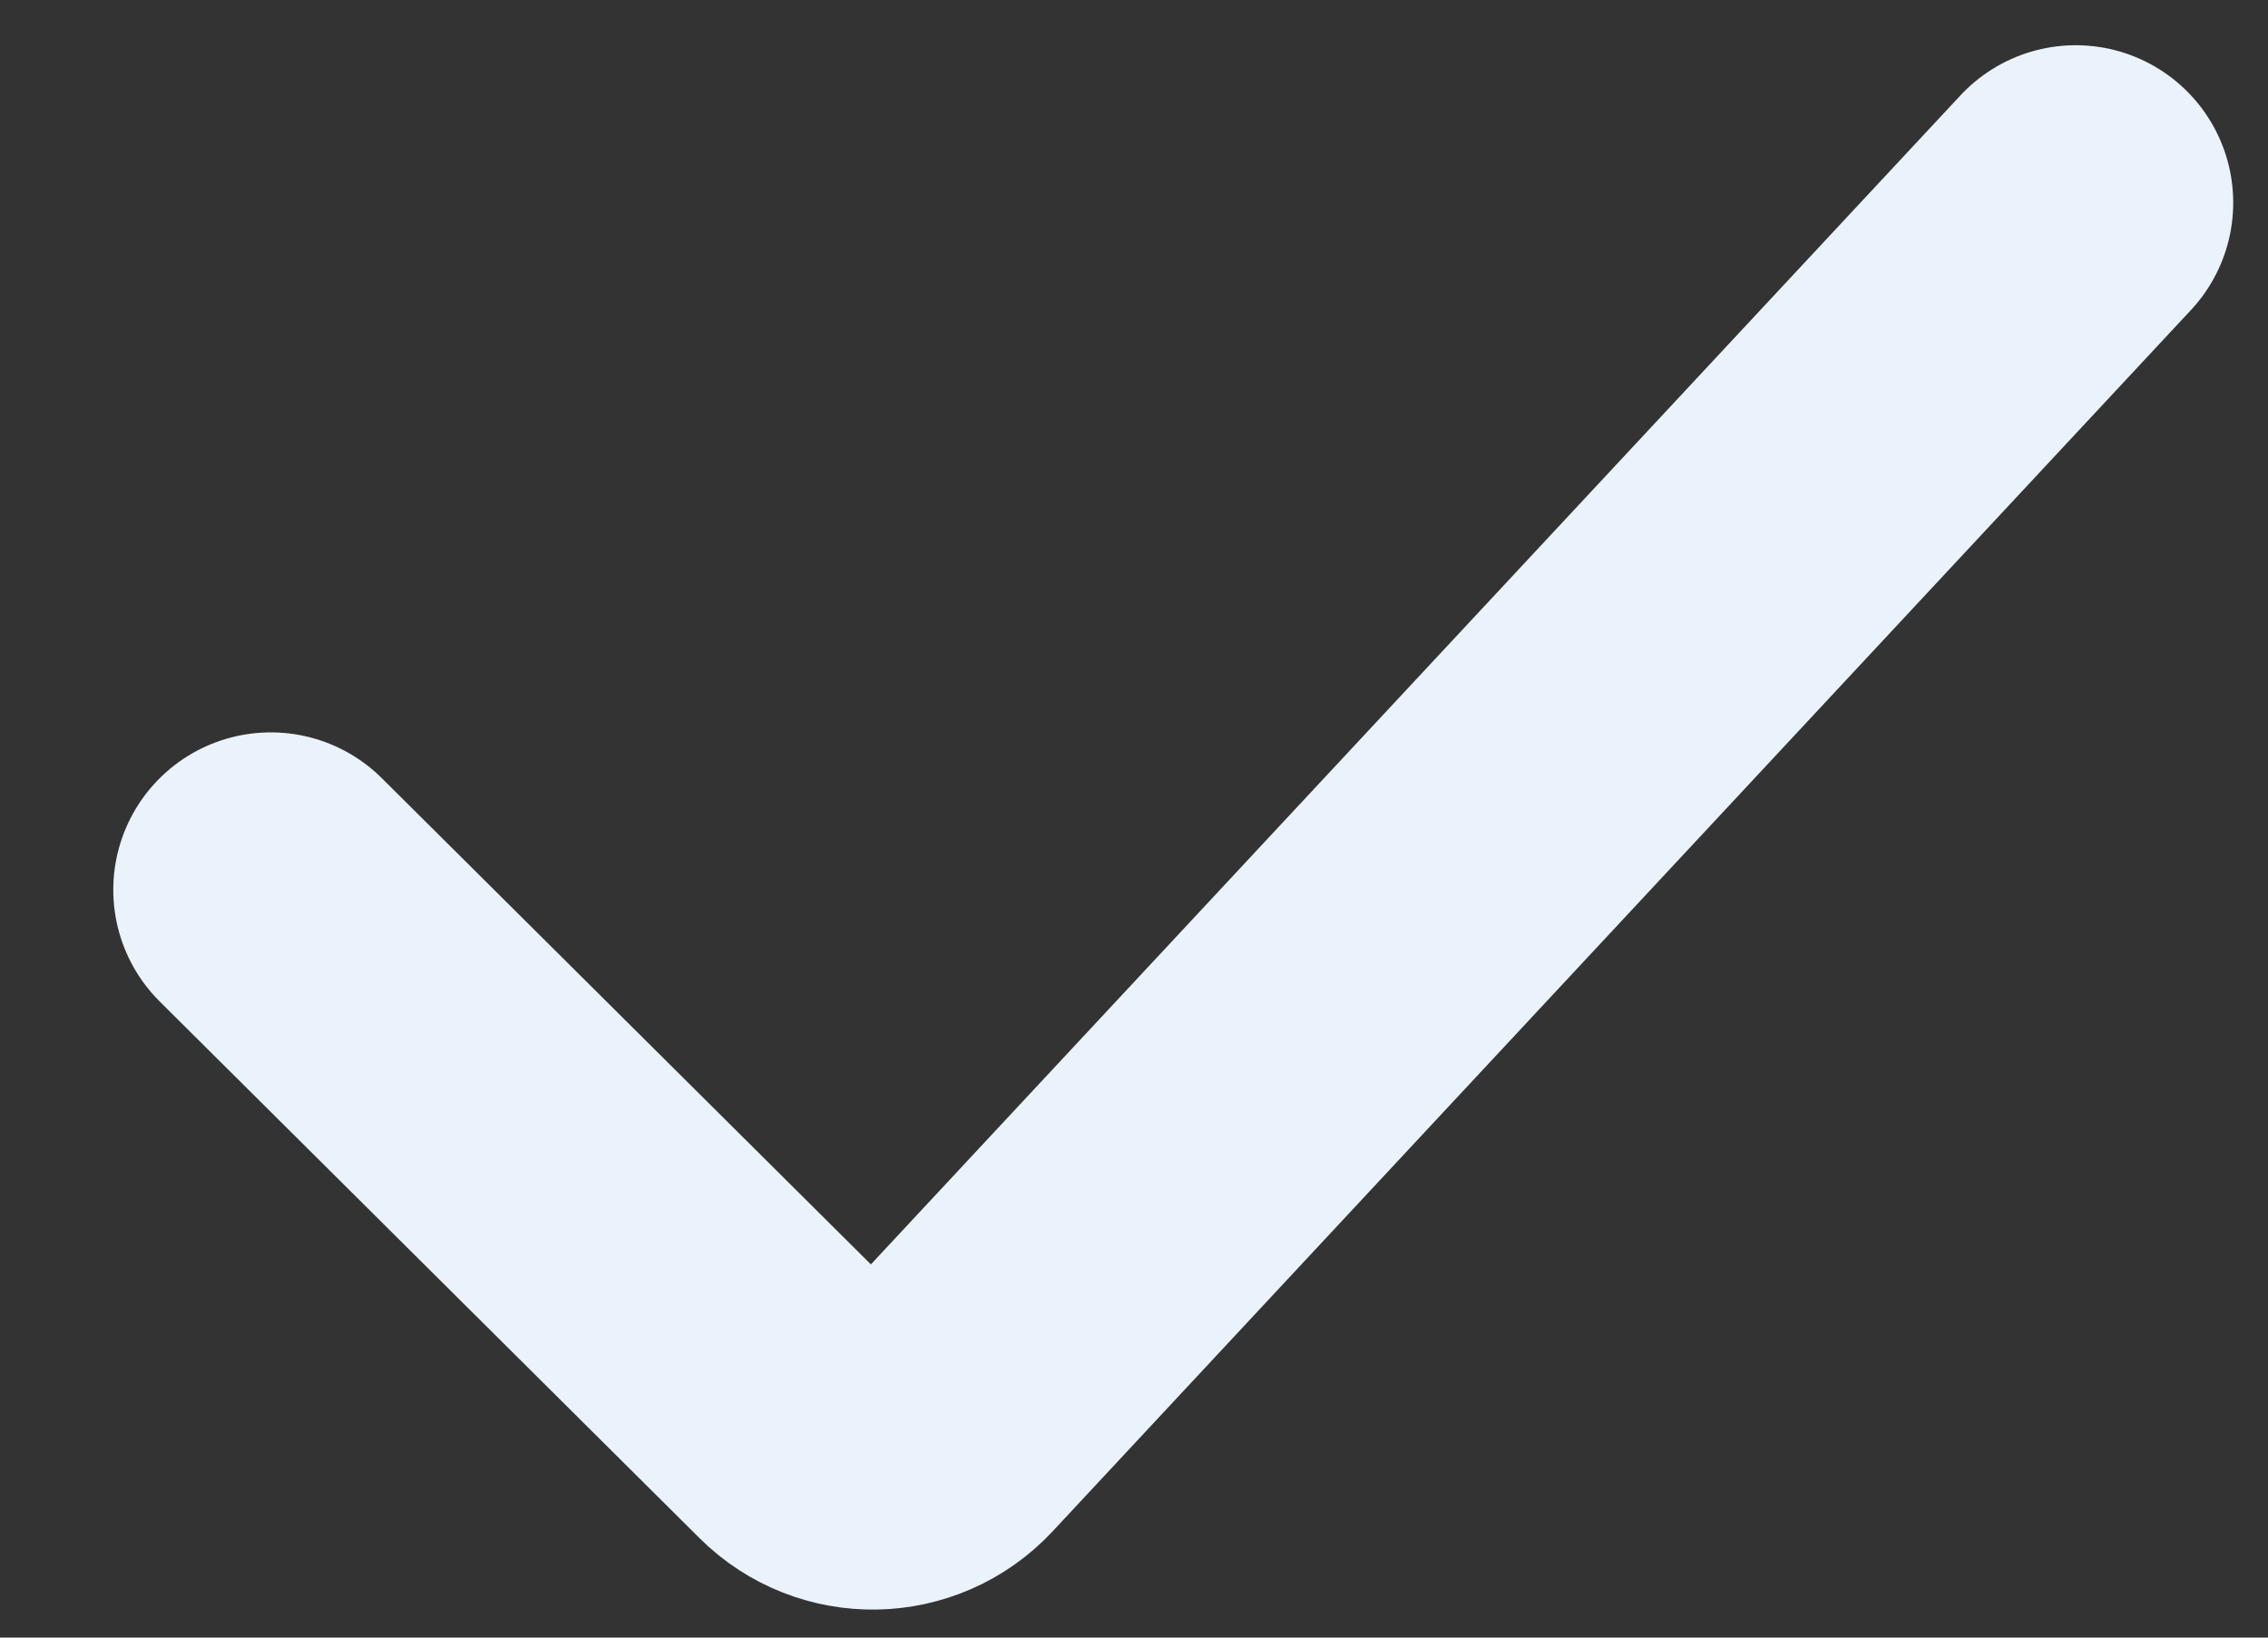 <svg width="18" height="13" viewBox="0 0 18 13" fill="none" xmlns="http://www.w3.org/2000/svg">
<rect x="0" y="0" width="18" height="13" fill="#333333" stroke="none"/>
<path d="M16.474 1.609L7.439 11.305C7.169 11.594 6.713 11.603 6.433 11.324L2.149 7.064" stroke="#EAF3FC" stroke-width="2.5" stroke-linecap="round"/>
</svg>
